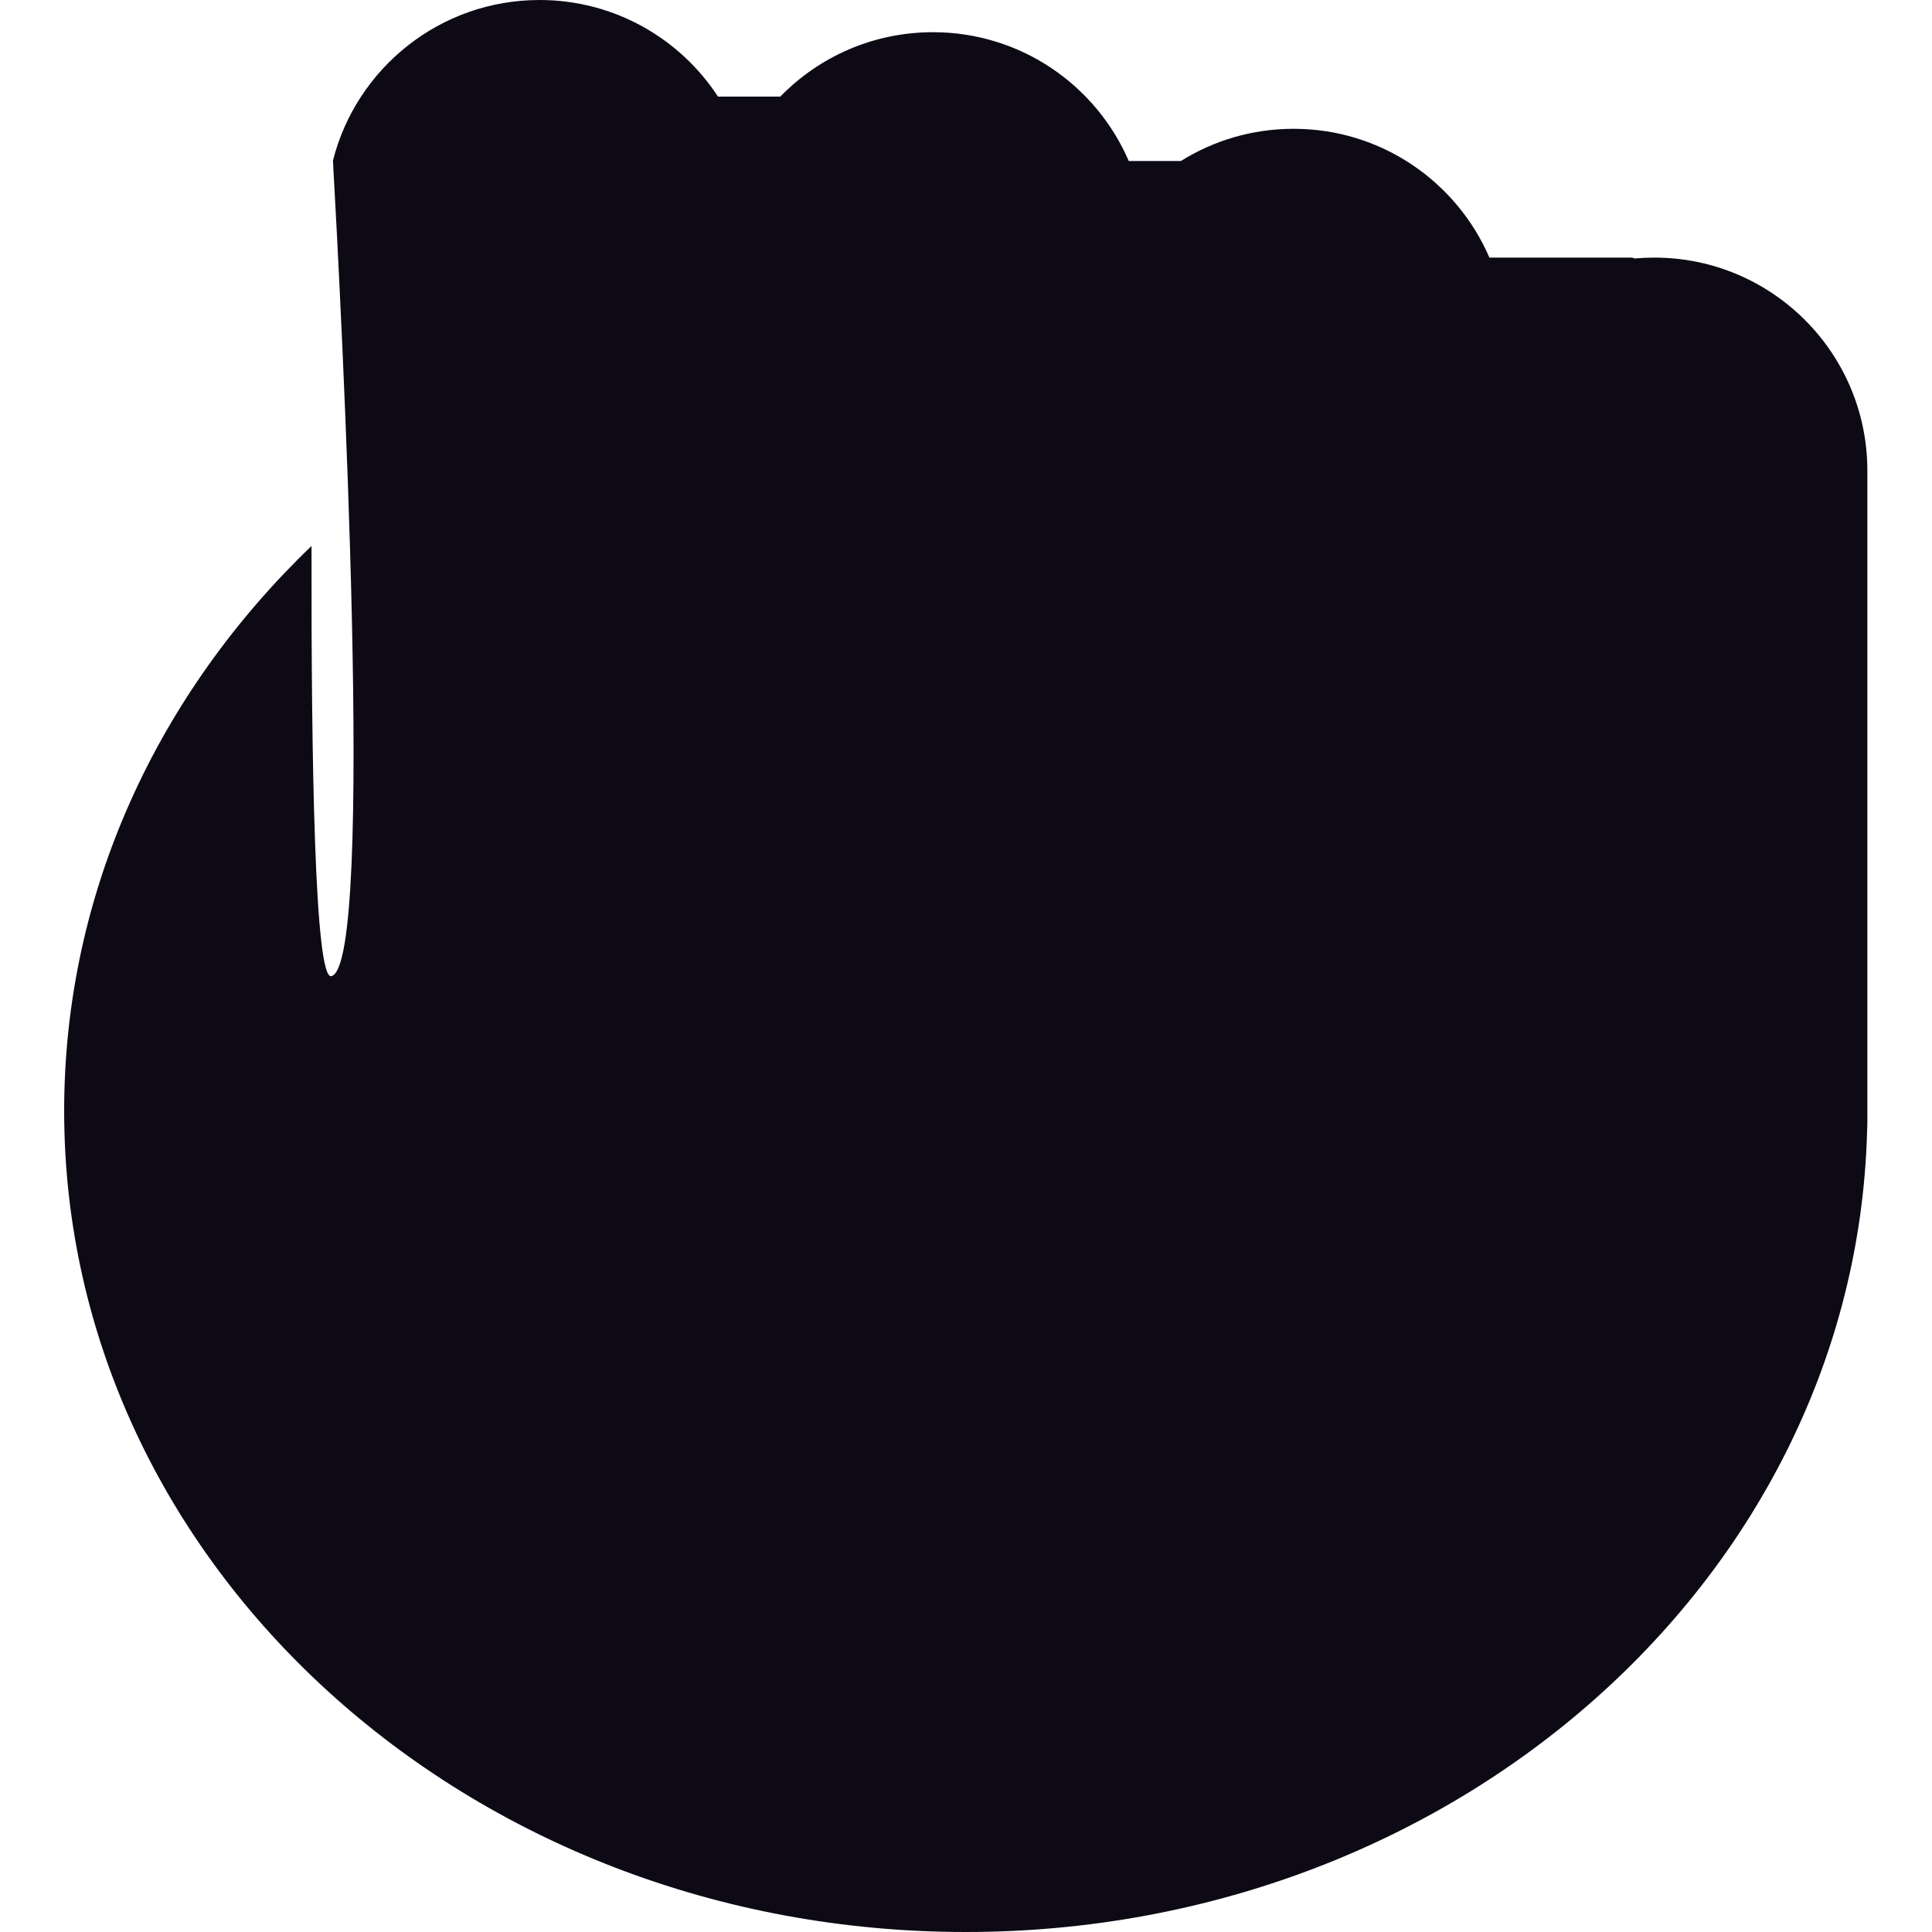 <svg width="24" height="24" viewBox="0 0 24 24" fill="none" xmlns="http://www.w3.org/2000/svg">
<g clip-path="url(#clip0_14019_2008)">
<path fill-rule="evenodd" clip-rule="evenodd" d="M4.136 1.995C4.426 0.849 5.465 0 6.702 0C7.63 0 8.447 0.477 8.919 1.2H9.693C10.174 0.706 10.846 0.4 11.59 0.4C12.68 0.4 13.616 1.059 14.022 2H14.67C15.076 1.746 15.556 1.6 16.07 1.6C17.16 1.6 18.096 2.259 18.502 3.2H20.264C20.279 3.2 20.293 3.204 20.305 3.211C20.386 3.204 20.467 3.2 20.55 3.2C22.012 3.2 23.197 4.385 23.197 5.847V13.785L23.197 13.8L23.197 13.815V13.929C23.197 13.977 23.195 14.026 23.193 14.074C23.034 19.581 18.082 24 11.997 24C5.811 24 0.797 19.433 0.797 13.8C0.797 11.081 1.965 8.61 3.87 6.782C3.865 9.433 3.91 12.173 4.116 12.126C4.669 12 4.237 3.789 4.136 1.995Z" fill="#0D0A16"/>
</g>
<defs>
<clipPath id="clip0_14019_2008">
<rect width="24" height="24" fill="white"/>
</clipPath>
</defs>
</svg>

